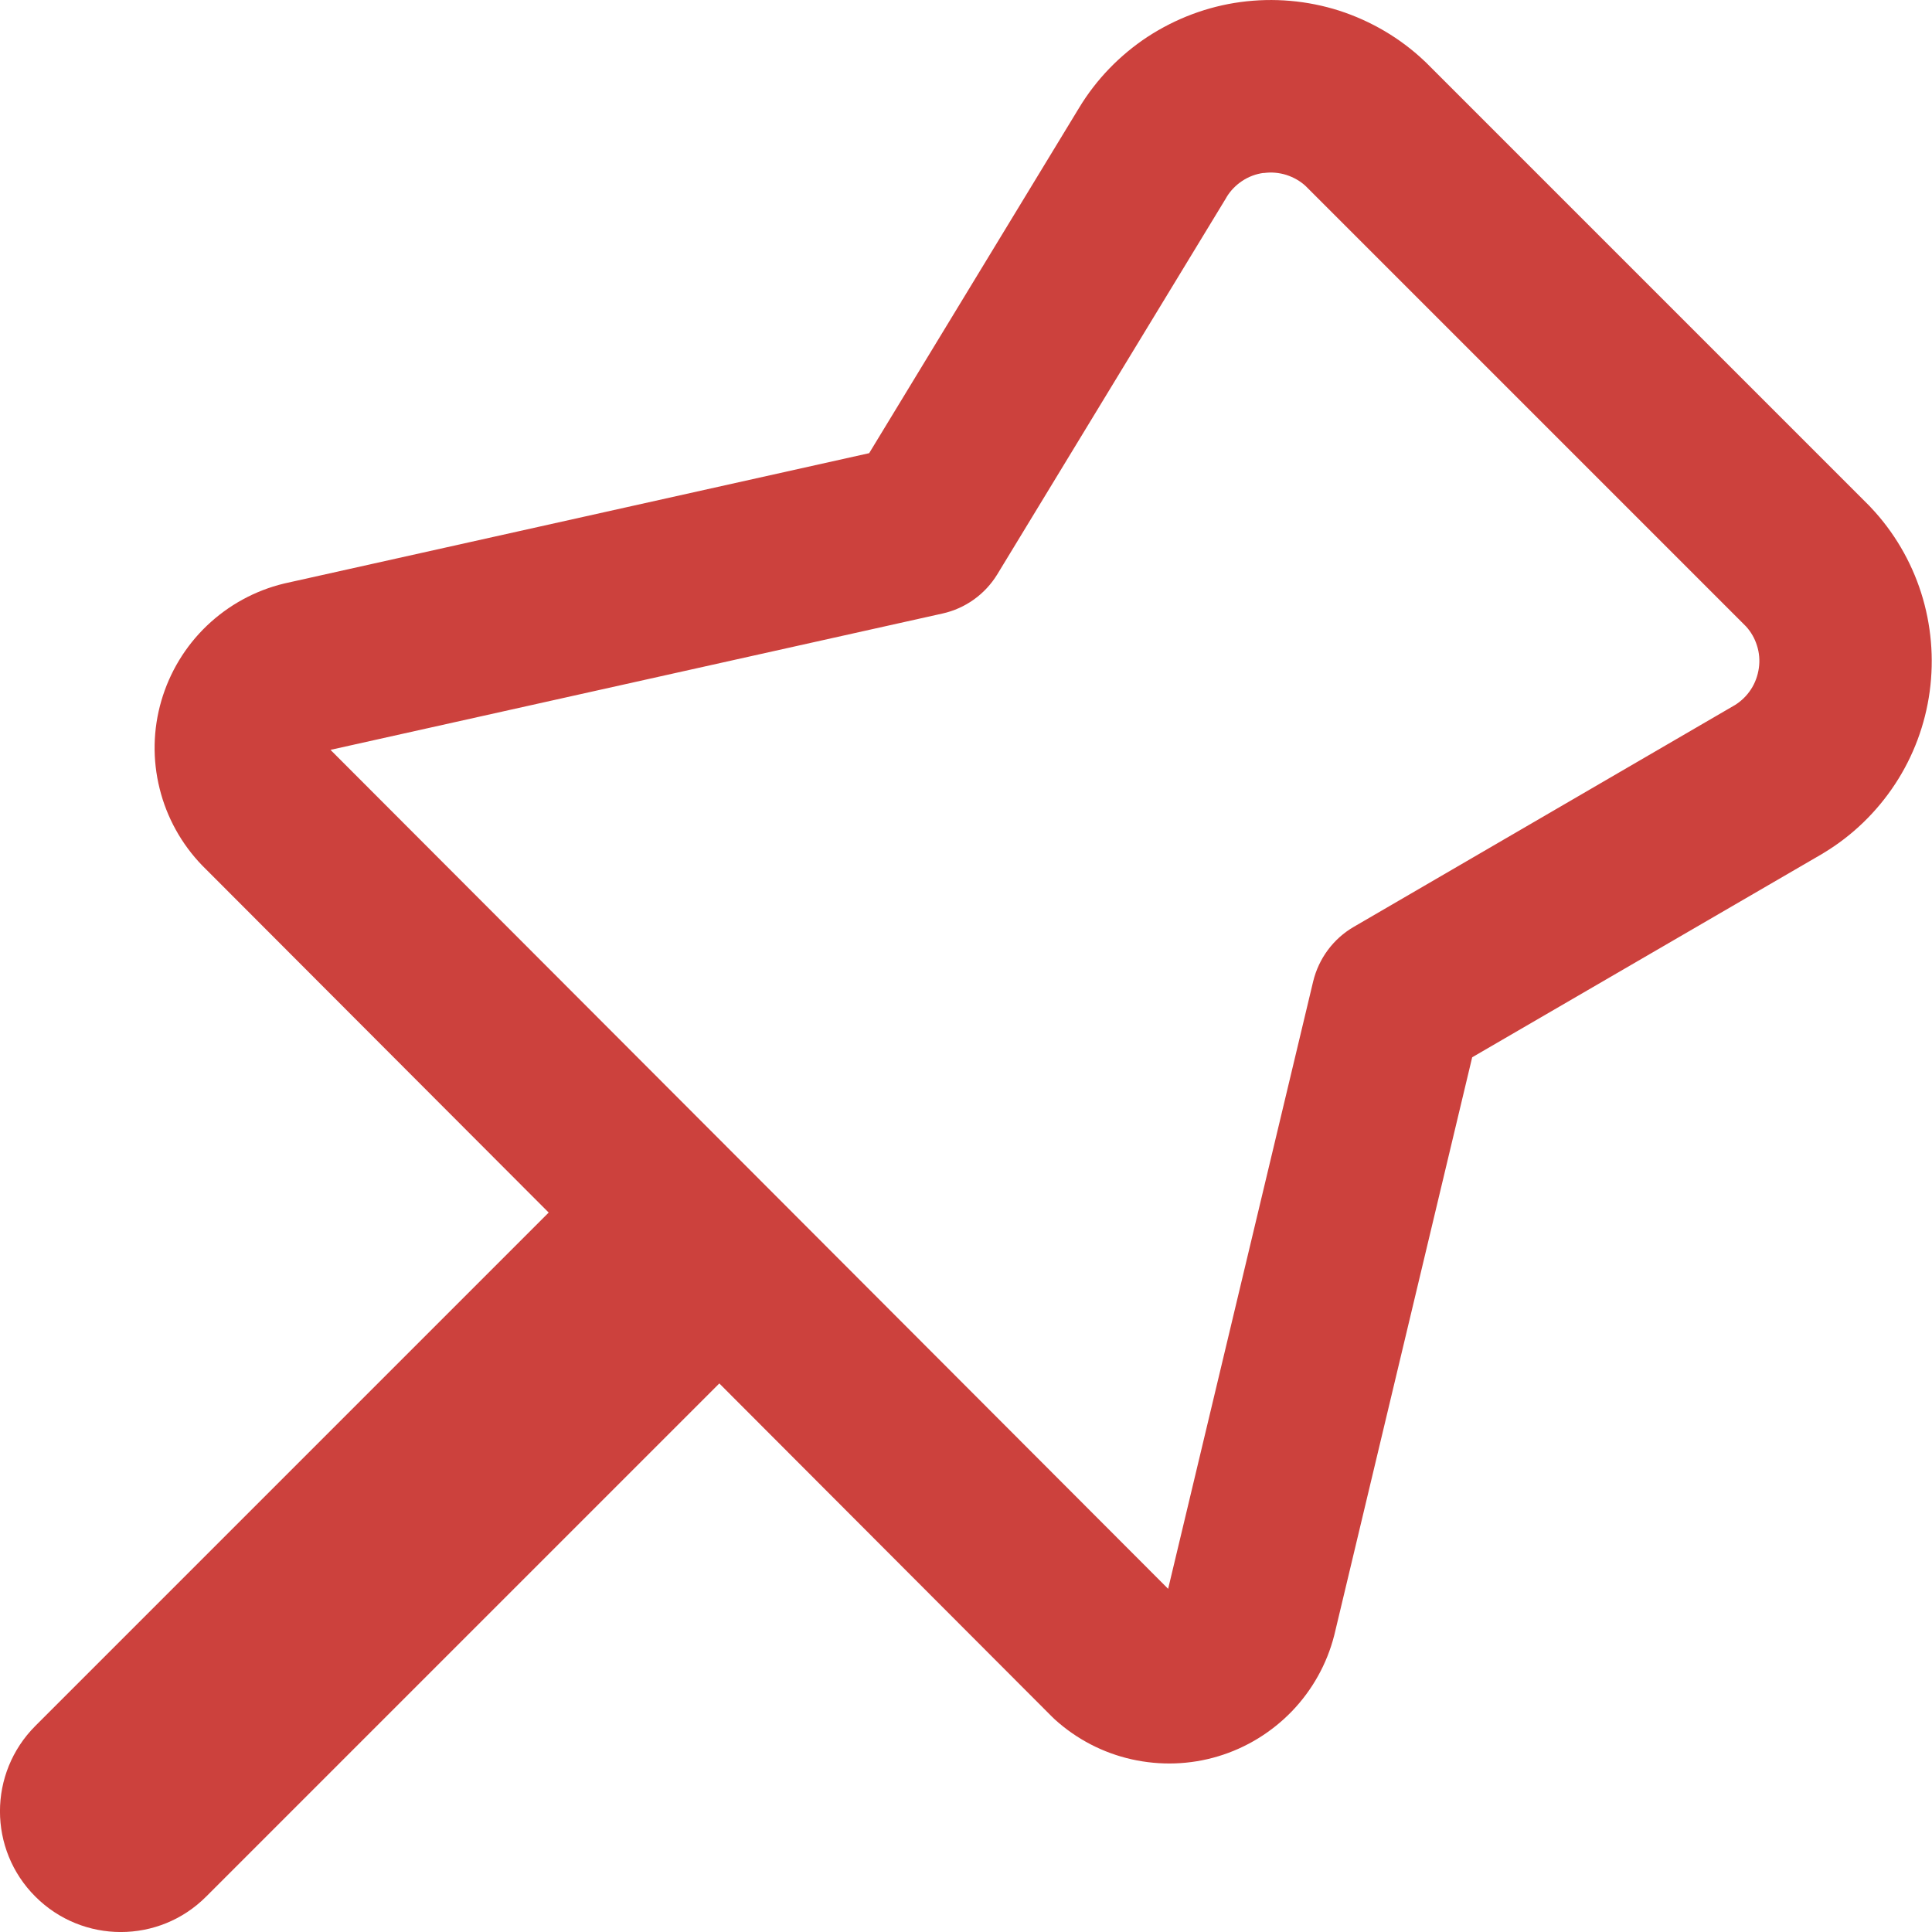 <svg xmlns="http://www.w3.org/2000/svg" fill="none" viewBox="0 0 16 16" id="Pin-1--Streamline-Core-Remix" height="16" width="16"><desc>Pin 1 Streamline Icon: https://streamlinehq.com</desc><g id="Interface Essential/Edit/pin-1--pin-push-thumbtack"><path id="Union" fill="#CC413D" fill-rule="evenodd" d="M11.09 0.088C10.826 0.004 10.547 -0.02 10.273 0.017c-0.274 0.037 -0.536 0.136 -0.768 0.287 -0.231 0.152 -0.426 0.353 -0.569 0.59l-0 0L7.198 3.753l-4.834 1.077 -0 -0 -0.013 0.003c-0.24 0.058 -0.46 0.179 -0.638 0.349 -0.178 0.17 -0.308 0.385 -0.377 0.622 -0.069 0.237 -0.074 0.487 -0.014 0.727 0.059 0.239 0.181 0.459 0.352 0.636l-0 0 0.008 0.008 2.862 2.867L0.293 14.293c-0.391 0.391 -0.391 1.024 0 1.414 0.391 0.391 1.024 0.391 1.414 0l4.25 -4.25 2.753 2.758c0.009 0.009 0.017 0.017 0.026 0.025 0.18 0.163 0.399 0.277 0.636 0.33 0.237 0.053 0.484 0.045 0.716 -0.025 0.233 -0.07 0.443 -0.199 0.612 -0.374 0.168 -0.175 0.289 -0.391 0.349 -0.626l0 0 0.003 -0.012 1.14 -4.777 2.901 -1.686 0 0 0.011 -0.007c0.237 -0.143 0.438 -0.338 0.59 -0.569 0.152 -0.231 0.25 -0.494 0.287 -0.768 0.037 -0.274 0.013 -0.553 -0.071 -0.817 -0.084 -0.263 -0.226 -0.505 -0.416 -0.706l-0.015 -0.016 -3.669 -3.669 -0.016 -0.015C11.595 0.315 11.353 0.173 11.09 0.088ZM10.466 1.433c0.063 -0.009 0.128 -0.003 0.188 0.016 0.058 0.019 0.112 0.049 0.157 0.09l3.649 3.649c0.041 0.045 0.072 0.099 0.09 0.157 0.02 0.061 0.025 0.125 0.016 0.188 -0.009 0.063 -0.031 0.124 -0.066 0.177 -0.034 0.052 -0.079 0.096 -0.132 0.129L11.211 7.676c-0.169 0.098 -0.29 0.262 -0.336 0.452L9.674 13.158 2.737 6.21l5.068 -1.129c0.19 -0.042 0.354 -0.16 0.455 -0.326l1.897 -3.12 0 -0.001c0.033 -0.055 0.078 -0.101 0.131 -0.136s0.114 -0.058 0.177 -0.066Z" clip-rule="evenodd" stroke-width="1"></path></g></svg>